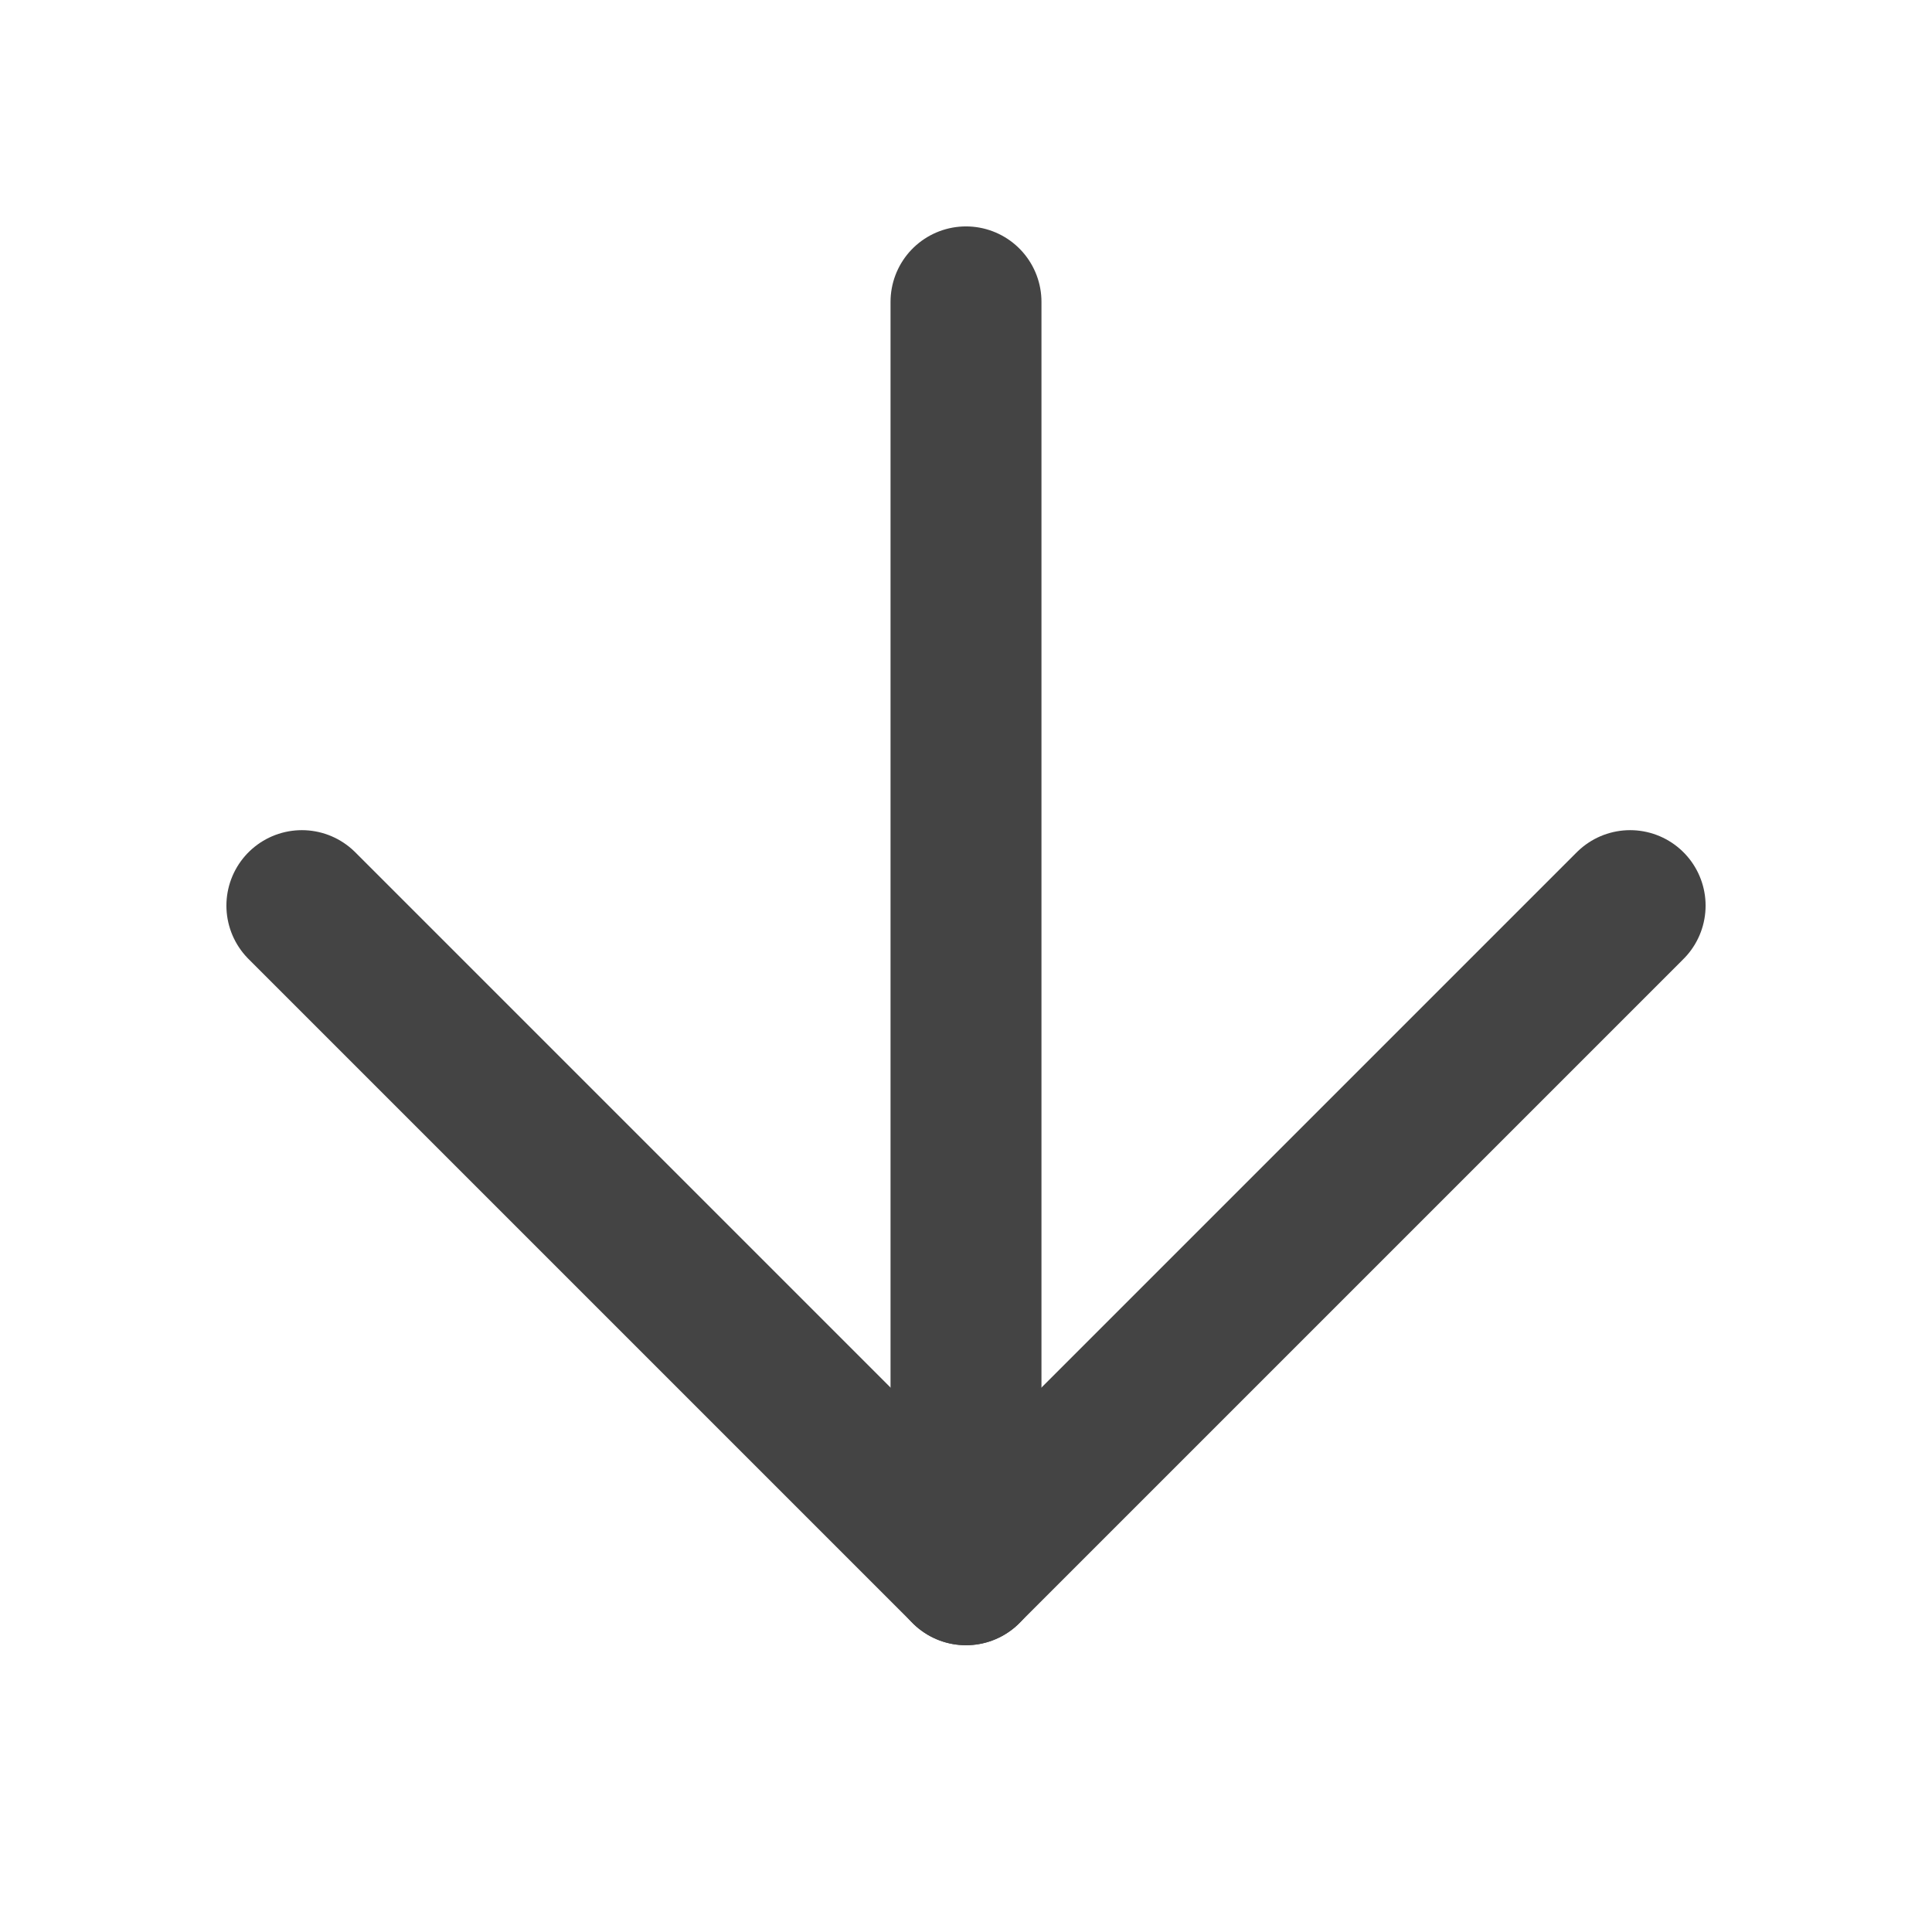 <?xml version="1.0" encoding="UTF-8" standalone="no"?>
<svg
  xmlns="http://www.w3.org/2000/svg"
  version="1.1"
  viewBox="0 0 256 256"
>
  <g
    fill="none"
    stroke="#444"
    stroke-width="20"
    stroke-linecap="round"
    stroke-linejoin="round"
  >
    <path d="m 40,120 88,88" />
    <path d="M 128,40 V 200" />
    <path d="m 216,120 -88,88" />
  </g>
</svg>
